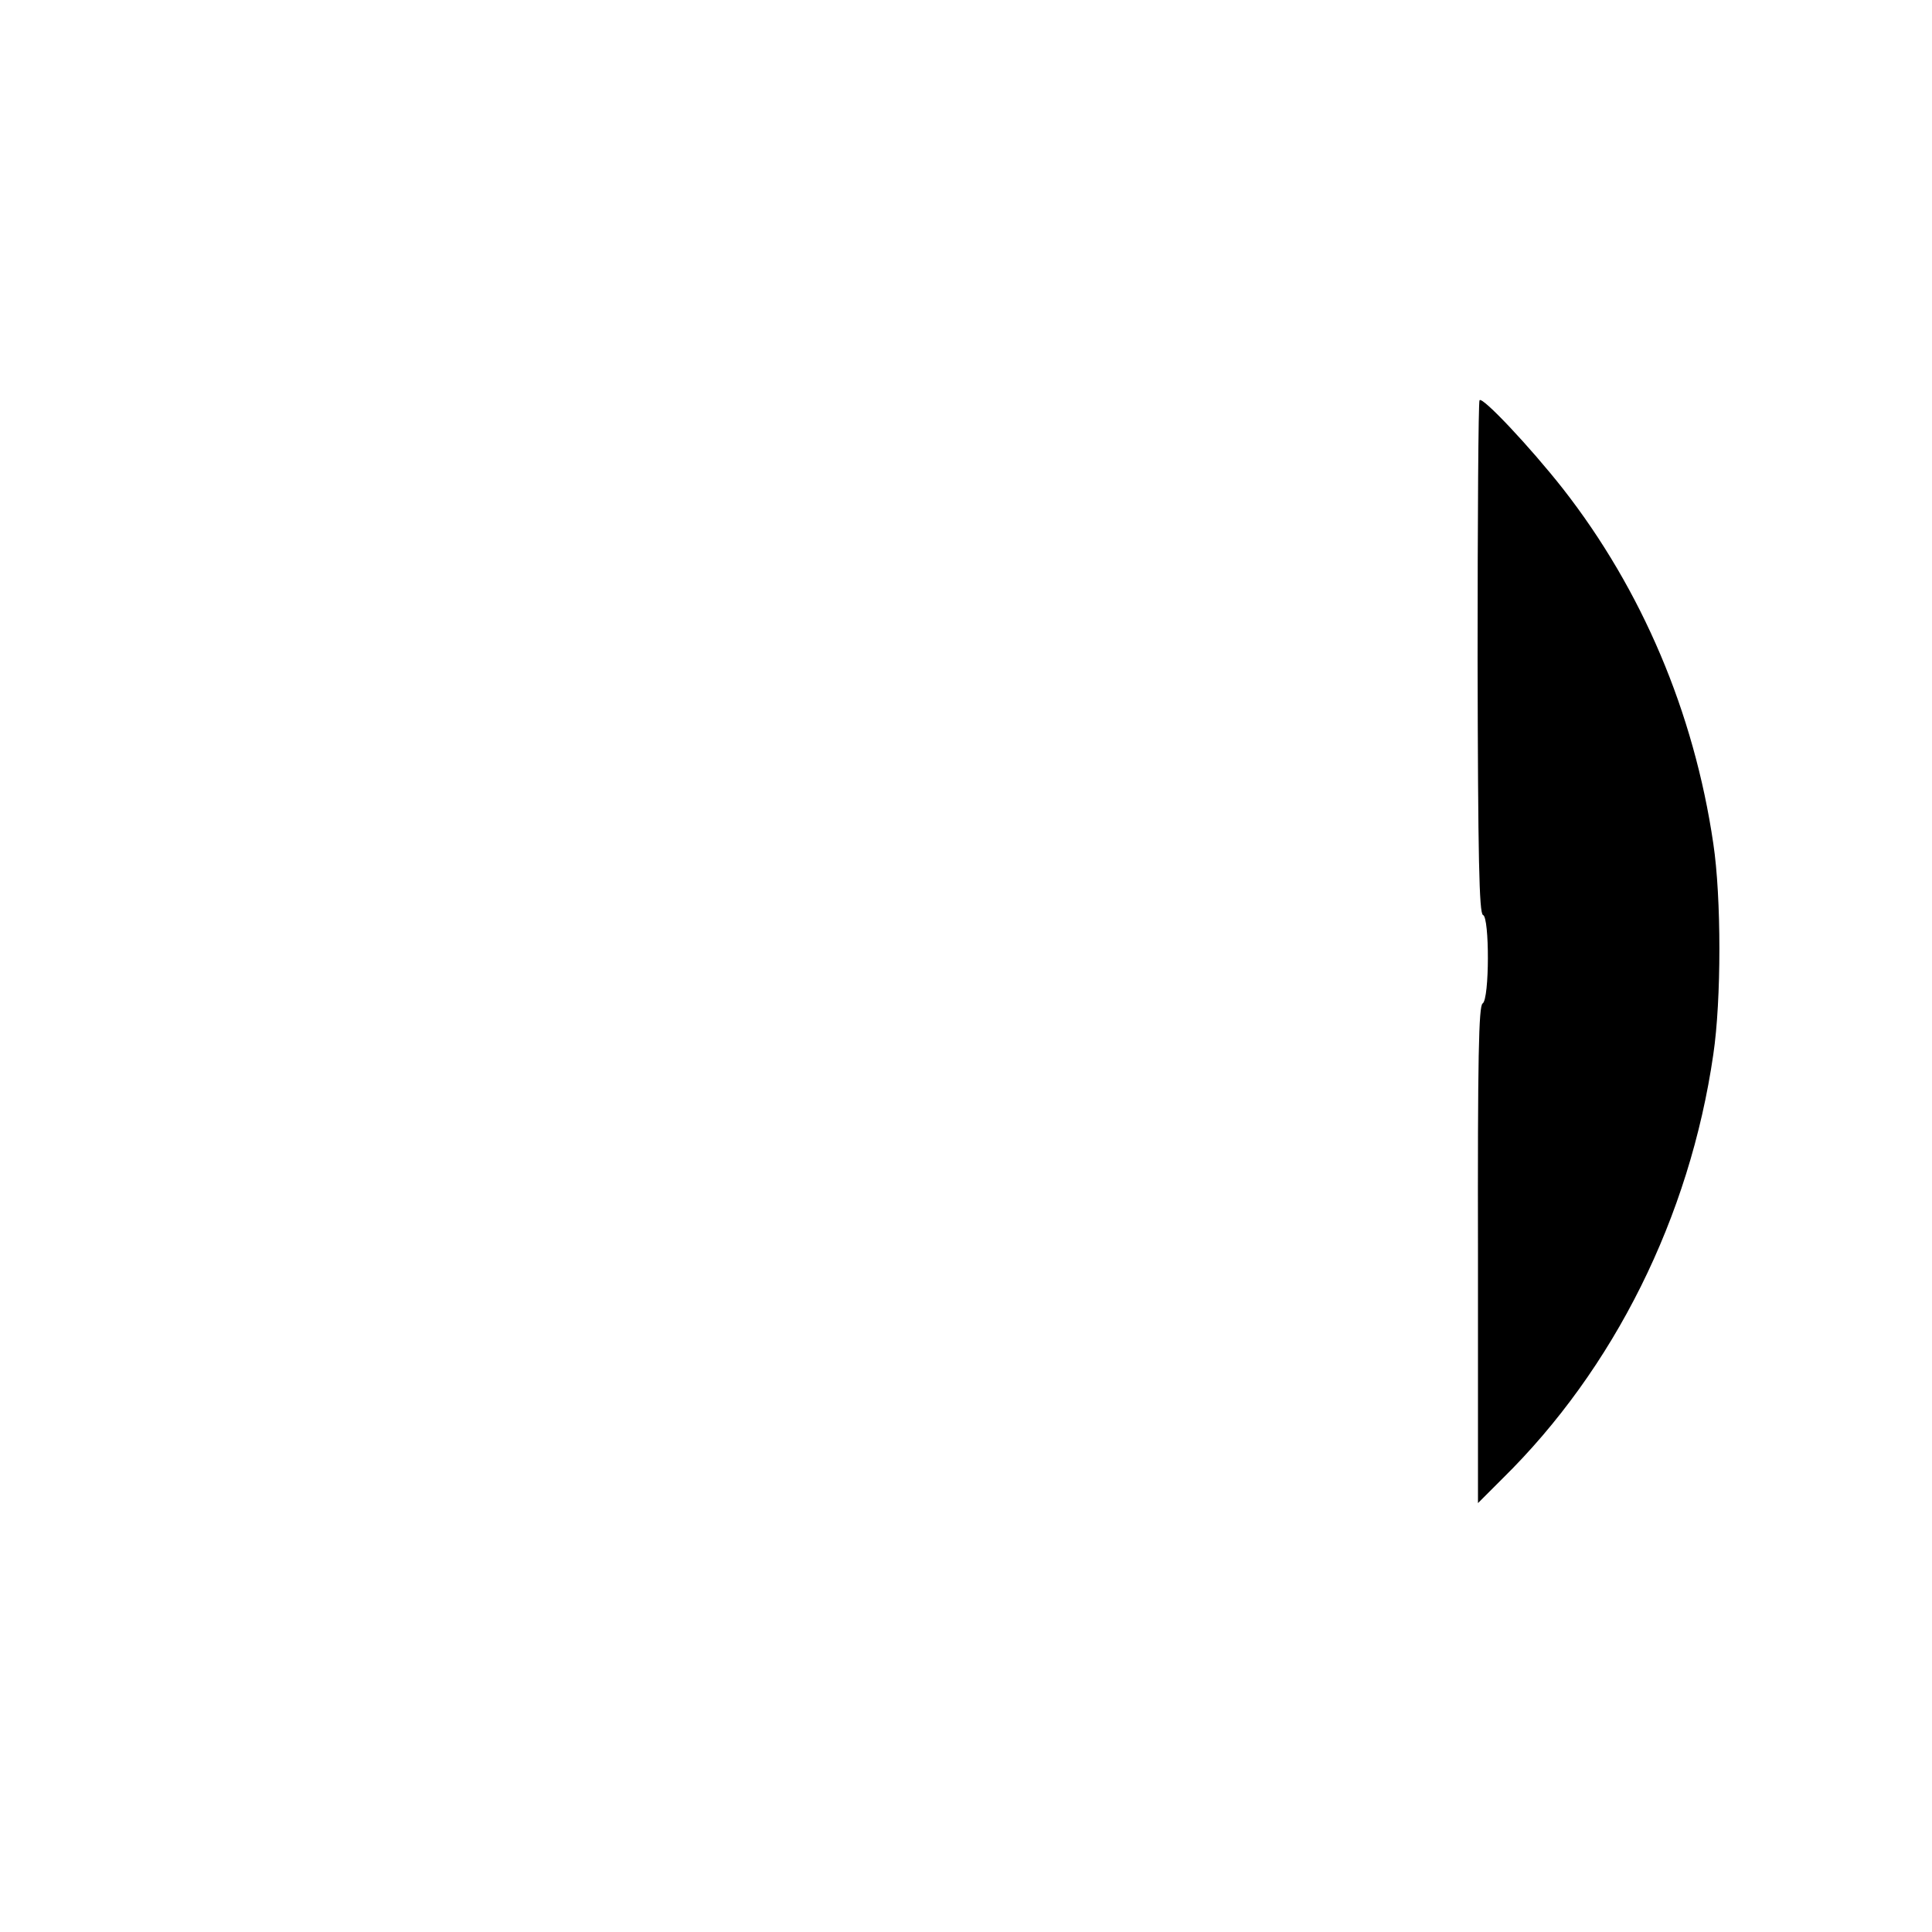 <?xml version="1.0" standalone="no"?>
<!DOCTYPE svg PUBLIC "-//W3C//DTD SVG 20010904//EN"
 "http://www.w3.org/TR/2001/REC-SVG-20010904/DTD/svg10.dtd">
<svg version="1.0" xmlns="http://www.w3.org/2000/svg"
 width="500pt" height="500pt" viewBox="0 0 500 500"
 preserveAspectRatio="xMidYMid meet">

<g transform="translate(0,500) scale(0.1,-0.1)"
fill="#000000" stroke="none">
<path d="M3829 3964 c-3 -5 -5 -306 -5 -668 1 -517 4 -660 14 -664 17 -5 17
-218 -1 -229 -10 -6 -13 -138 -12 -650 l0 -643 63 63 c289 284 485 677 546
1098 21 141 21 406 0 546 -50 340 -185 657 -389 918 -85 108 -210 241 -216
229z"/>
</g>
</svg>
